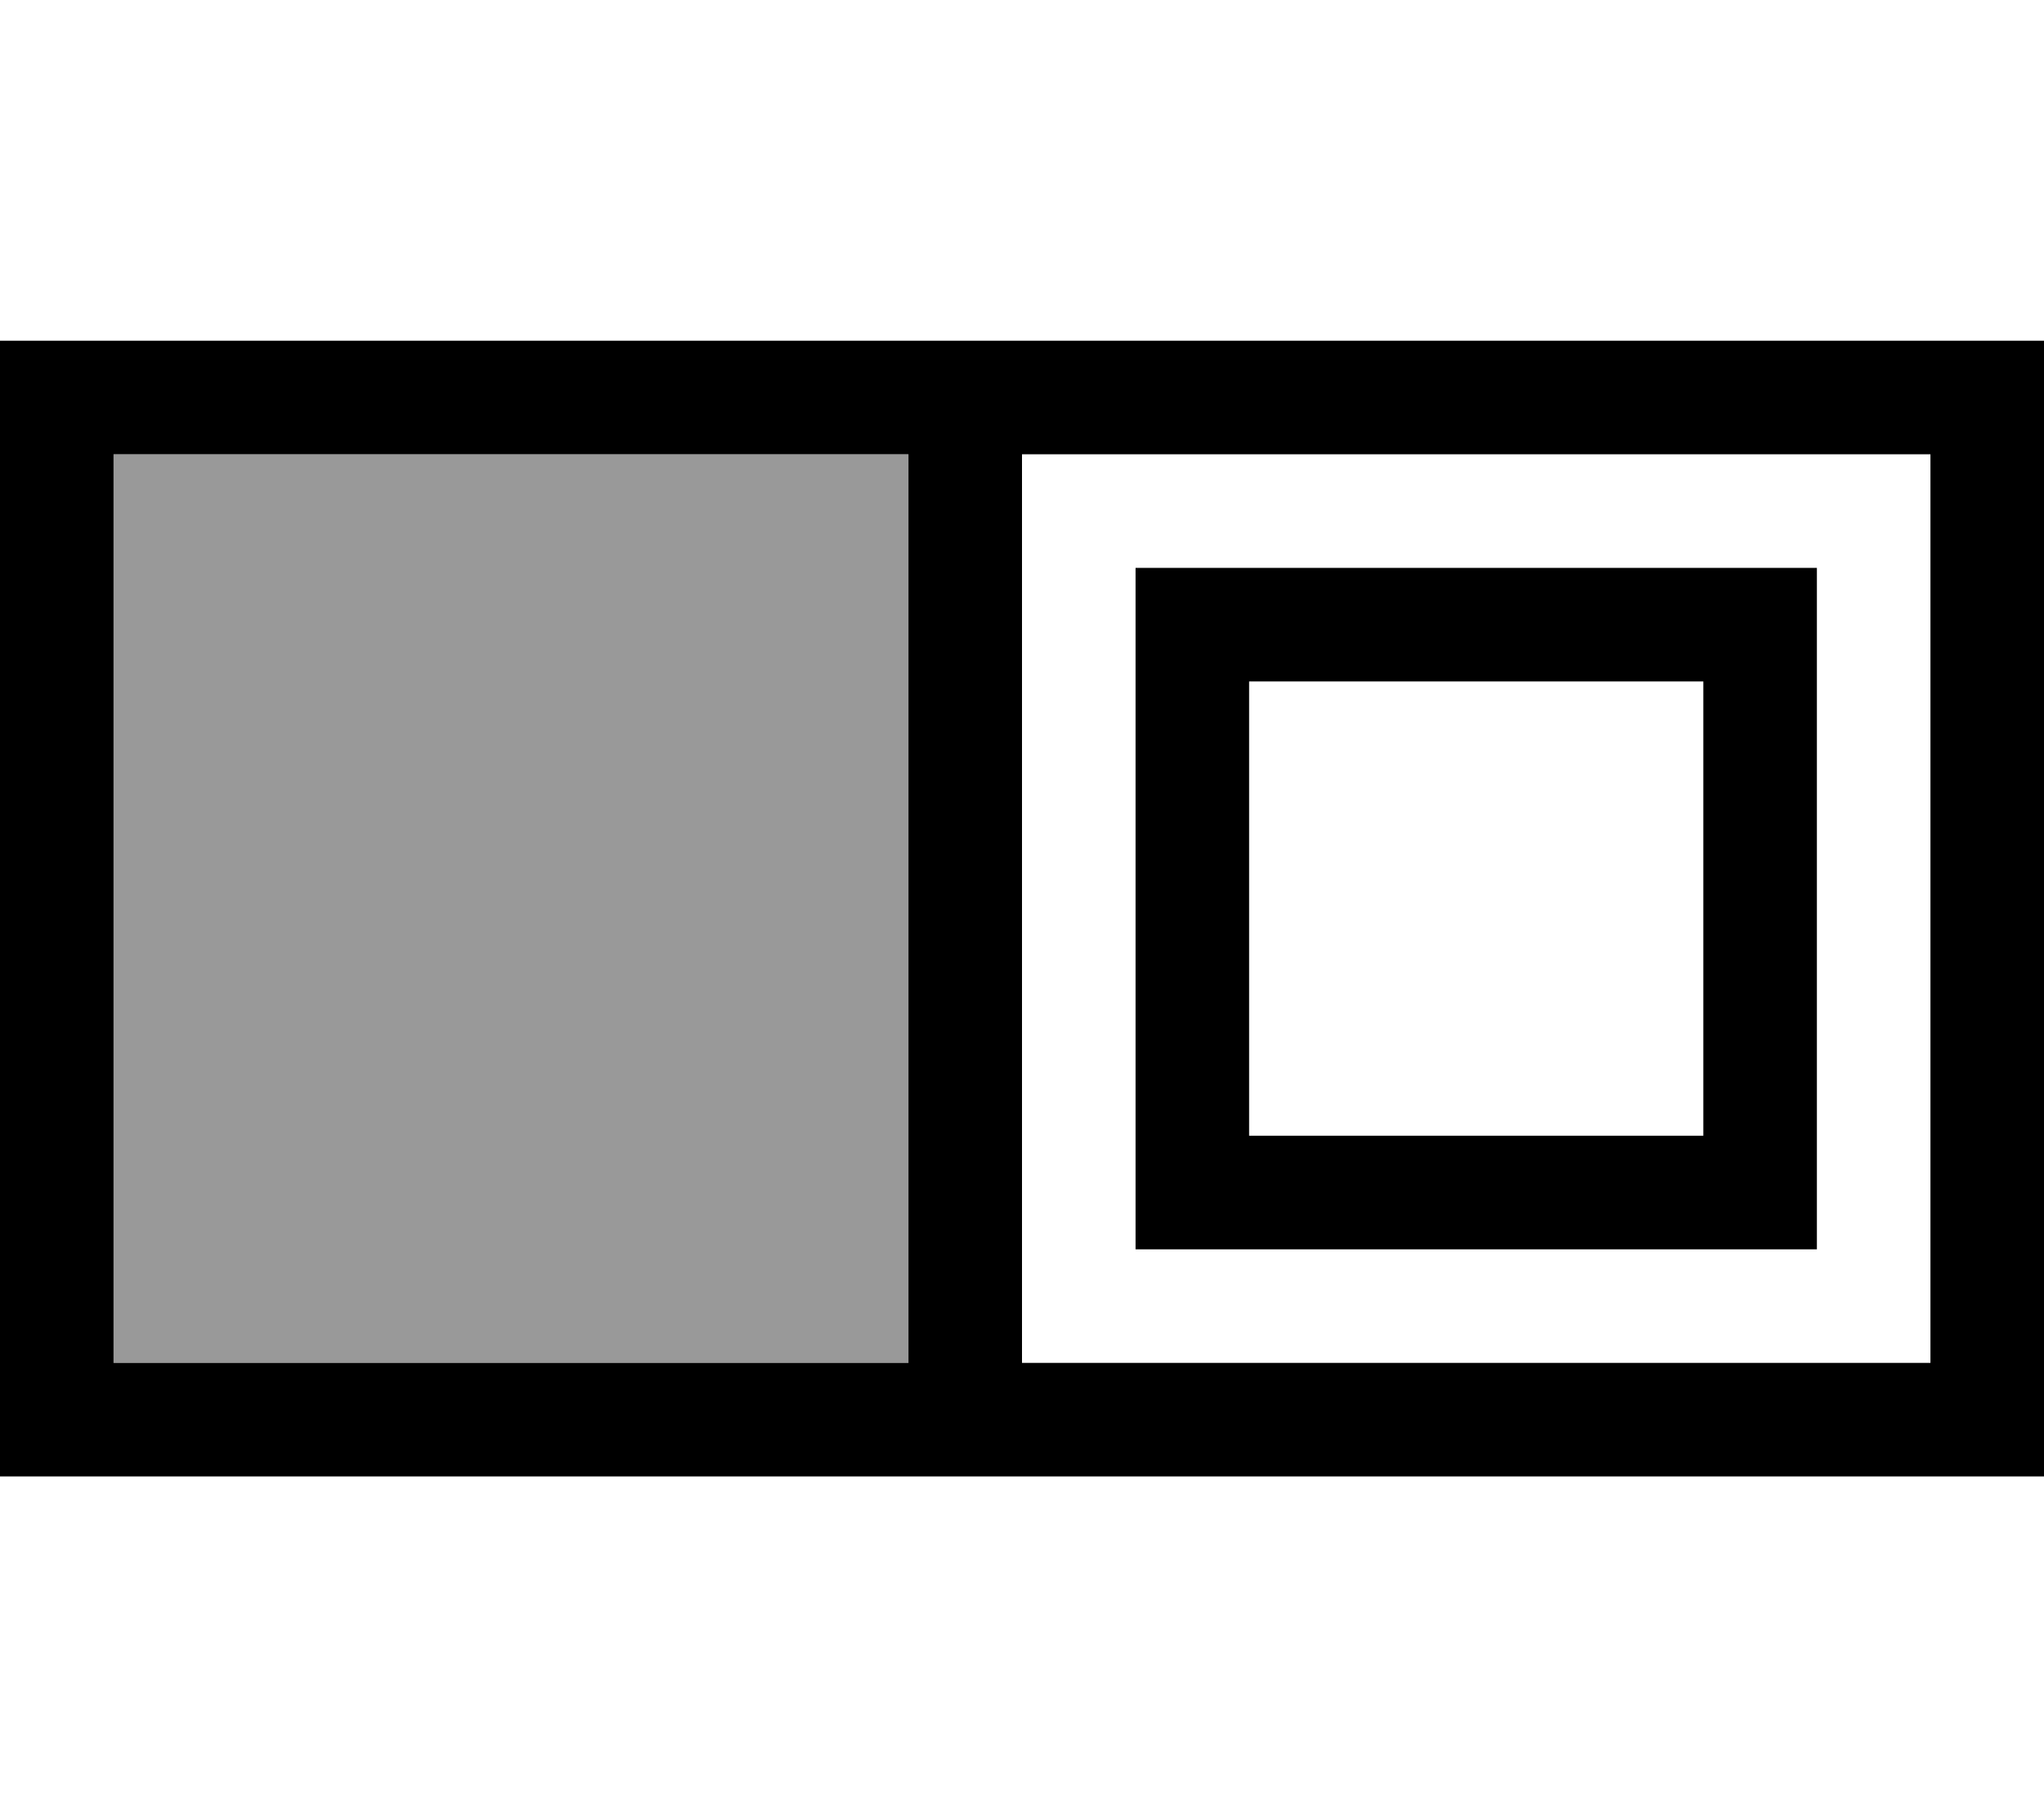 <svg xmlns="http://www.w3.org/2000/svg" viewBox="0 0 576 512"><defs><style>.fa-secondary{opacity:.4}</style></defs><path class="fa-secondary" d="M32 128l0 256 224 0 0-256L32 128z"/><path class="fa-primary" d="M544 128l-256 0 0 256 256 0 0-256zM288 416l-32 0L32 416 0 416l0-32L0 128 0 96l32 0 224 0 32 0 256 0 32 0 0 32 0 256 0 32-32 0-256 0zm-32-32l0-256L32 128l0 256 224 0zm96-192l0 128 128 0 0-128-128 0zm-32-32l32 0 128 0 32 0 0 32 0 128 0 32-32 0-128 0-32 0 0-32 0-128 0-32z"/></svg>